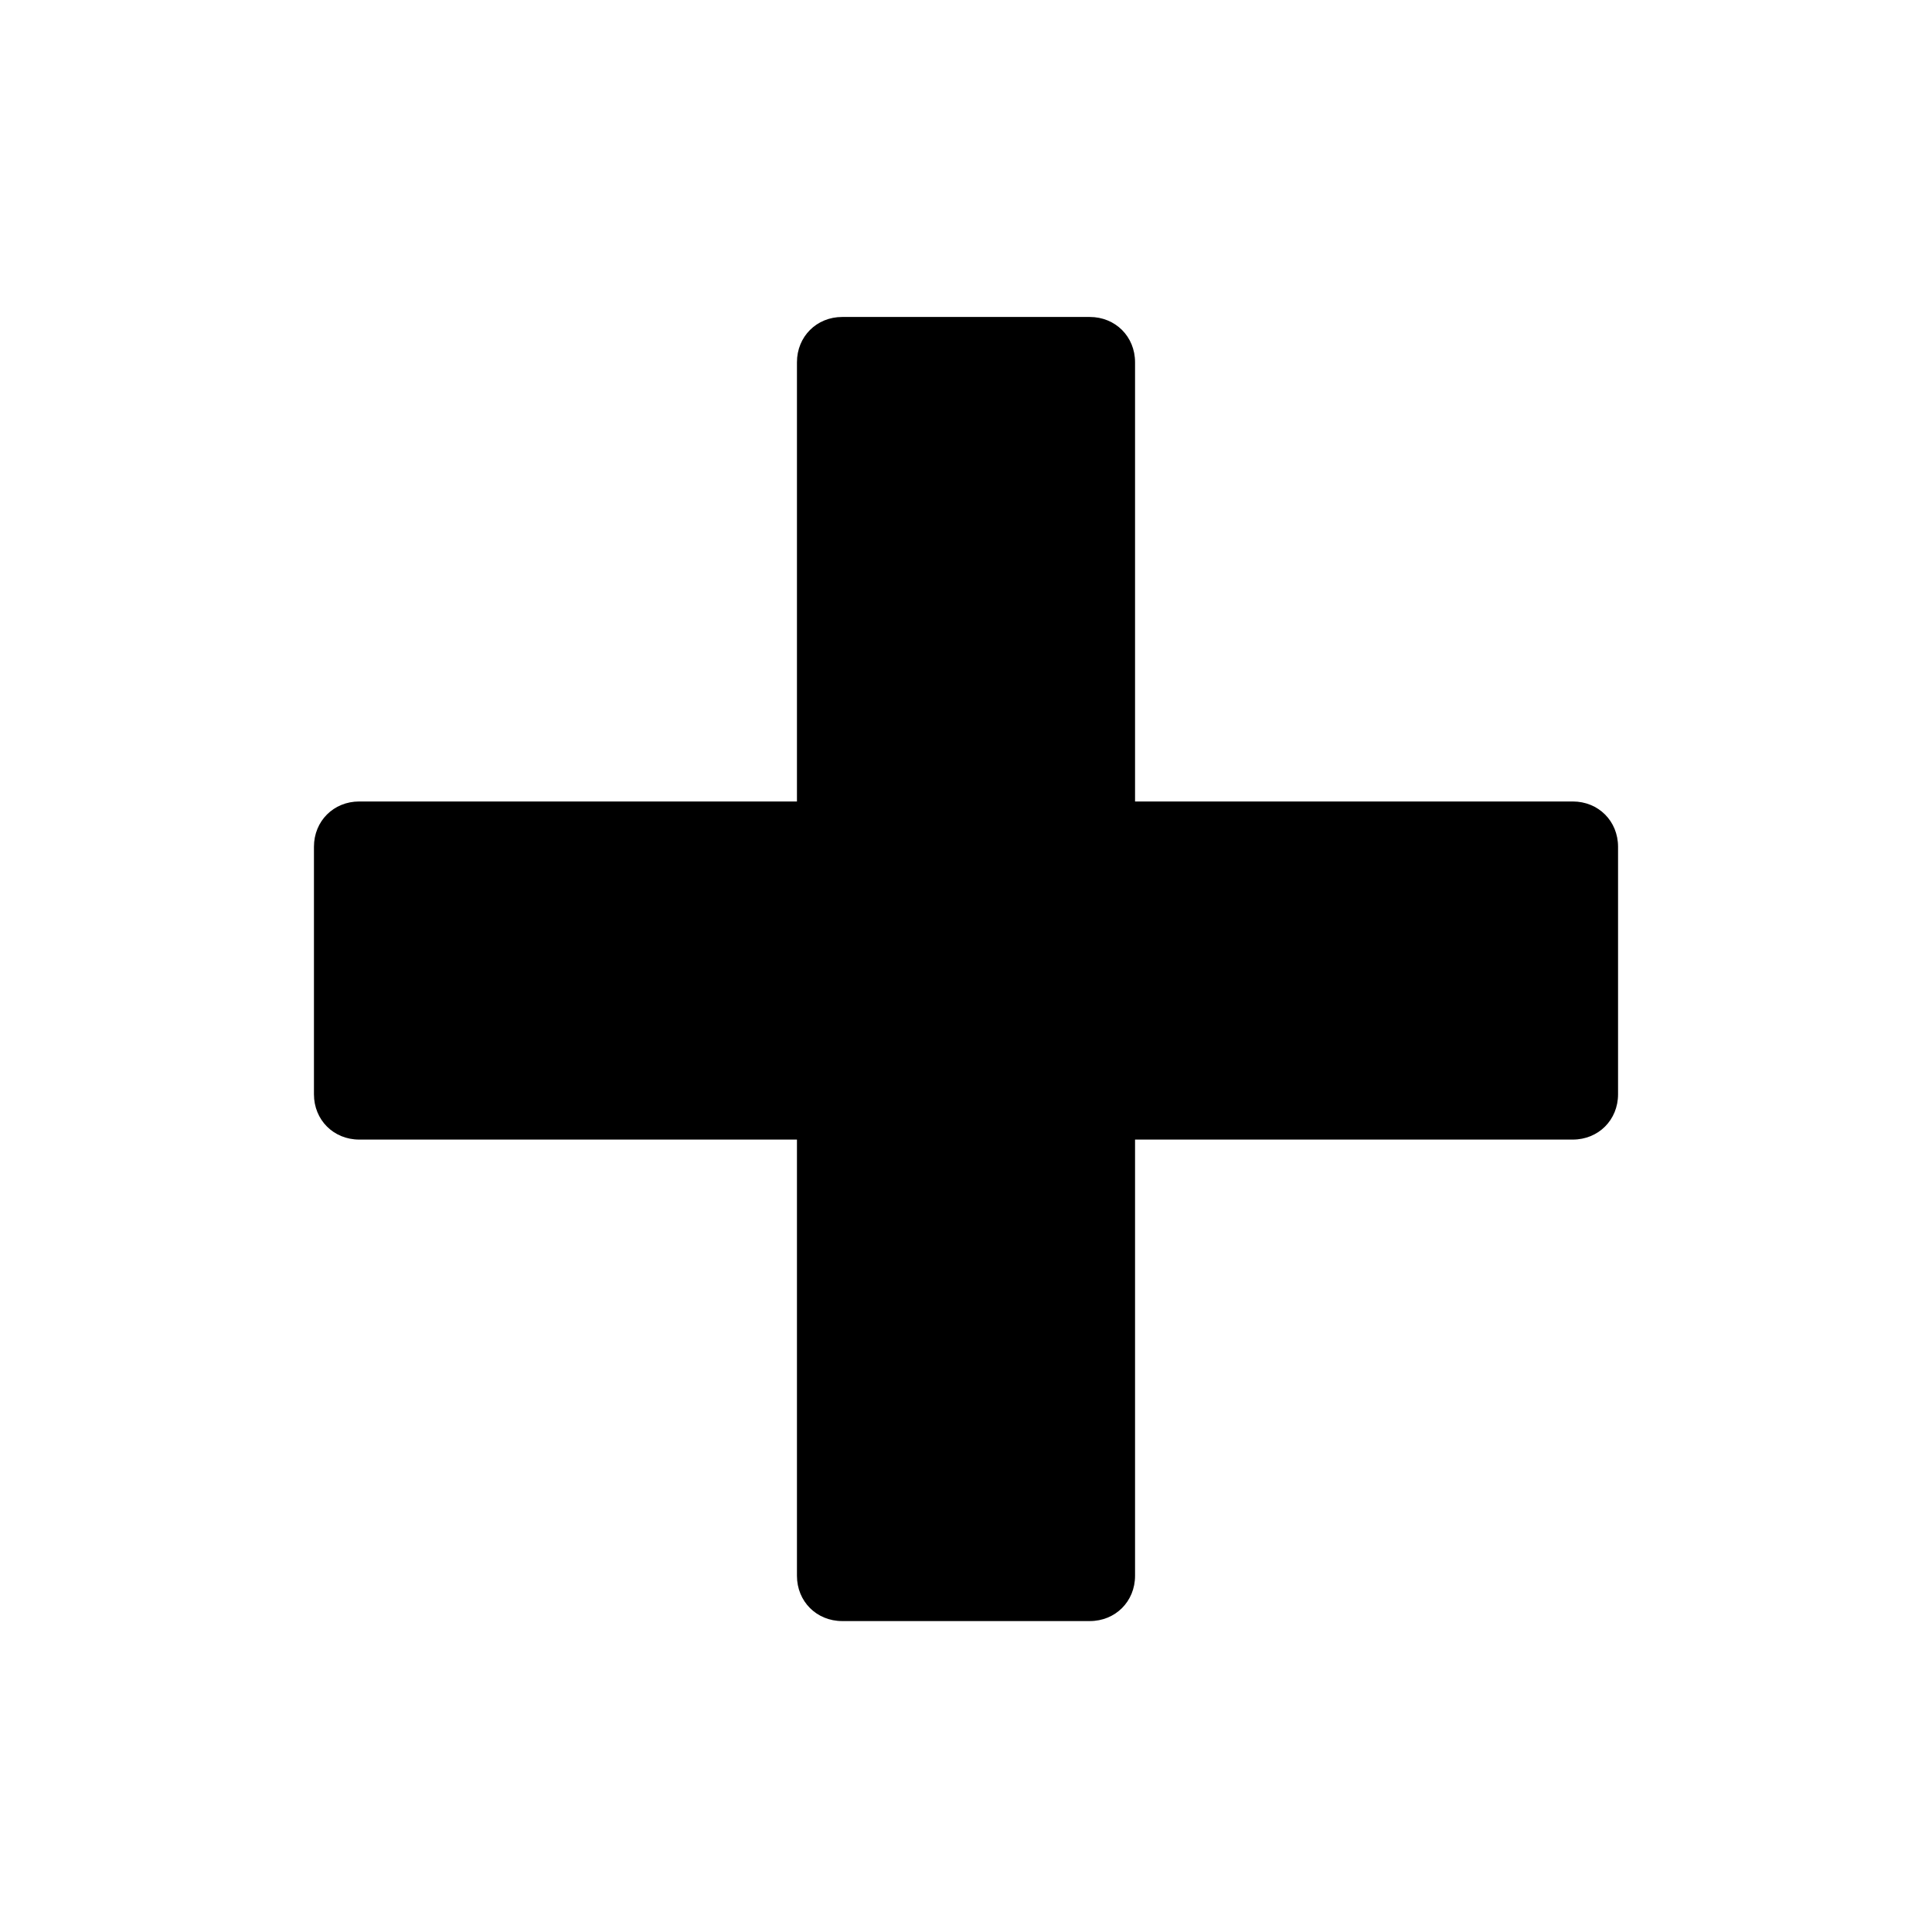 <?xml version="1.0" encoding="UTF-8"?>
<svg id="Layer_1" xmlns="http://www.w3.org/2000/svg" version="1.1" viewBox="0 0 128 128">
  <!-- Generator: Adobe Illustrator 29.3.1, SVG Export Plug-In . SVG Version: 2.1.0 Build 151)  -->
  <defs>
    <style>
      .st0 {
        fill-rule: evenodd;
      }
    </style>
  </defs>
  <path class="st0" d="M104.2,53.1h-29v-29.1c0-1.7-1.3-3-3-3h-16.4c-1.7,0-3,1.3-3,3v29.1h-29c-1.7,0-3,1.3-3,3v16.4c0,1.7,1.3,3,3,3h29v28.9c0,1.7,1.3,3,3,3h16.4c1.7,0,3-1.3,3-3v-28.9h29c1.7,0,3-1.3,3-3v-16.4c0-1.7-1.3-3-3-3Z"/>
</svg>
